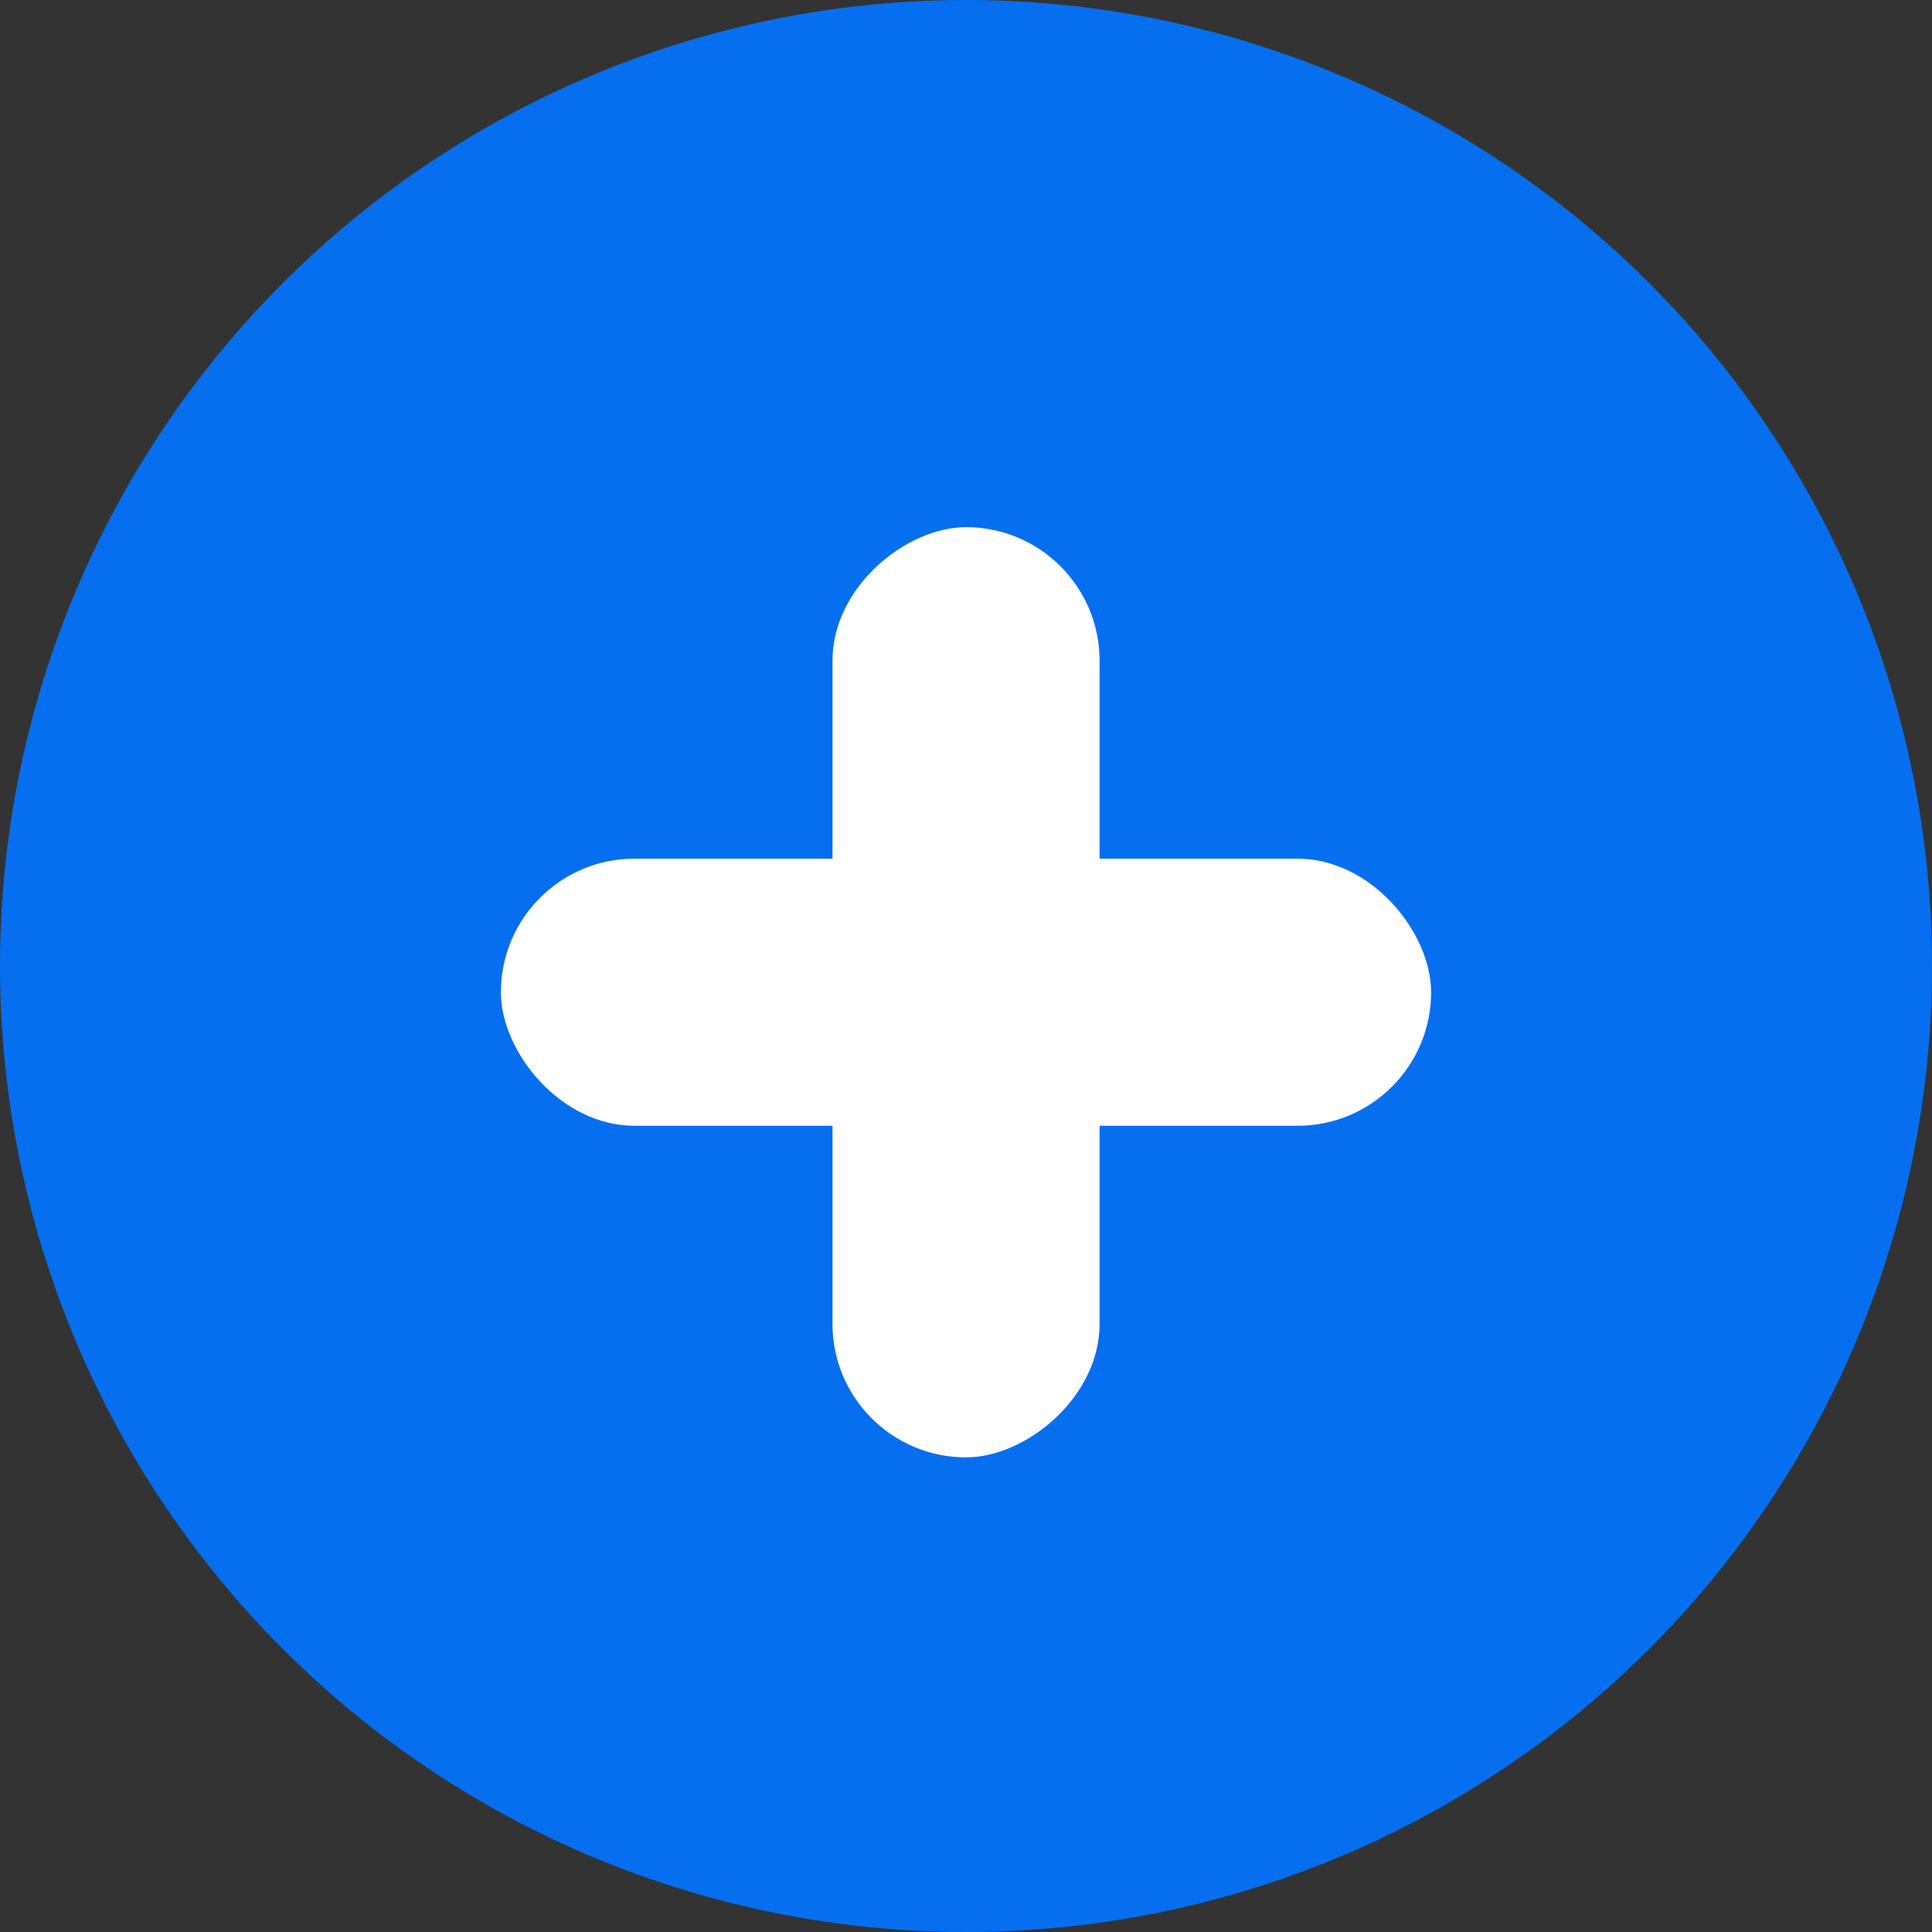 <svg height="27" width="27" xmlns="http://www.w3.org/2000/svg"><rect width="100%" height="100%" fill="#333333" stroke="none"/><g fill="none" fill-rule="evenodd"><circle cx="13.5" cy="13.5" fill="#056ff0" r="13.5"/><g fill="#fff"><rect height="3.733" rx="1.867" width="13" x="7" y="12"/><rect height="3.733" rx="1.867" transform="rotate(90 13.5 13.867)" width="13" x="7" y="12"/></g></g></svg>